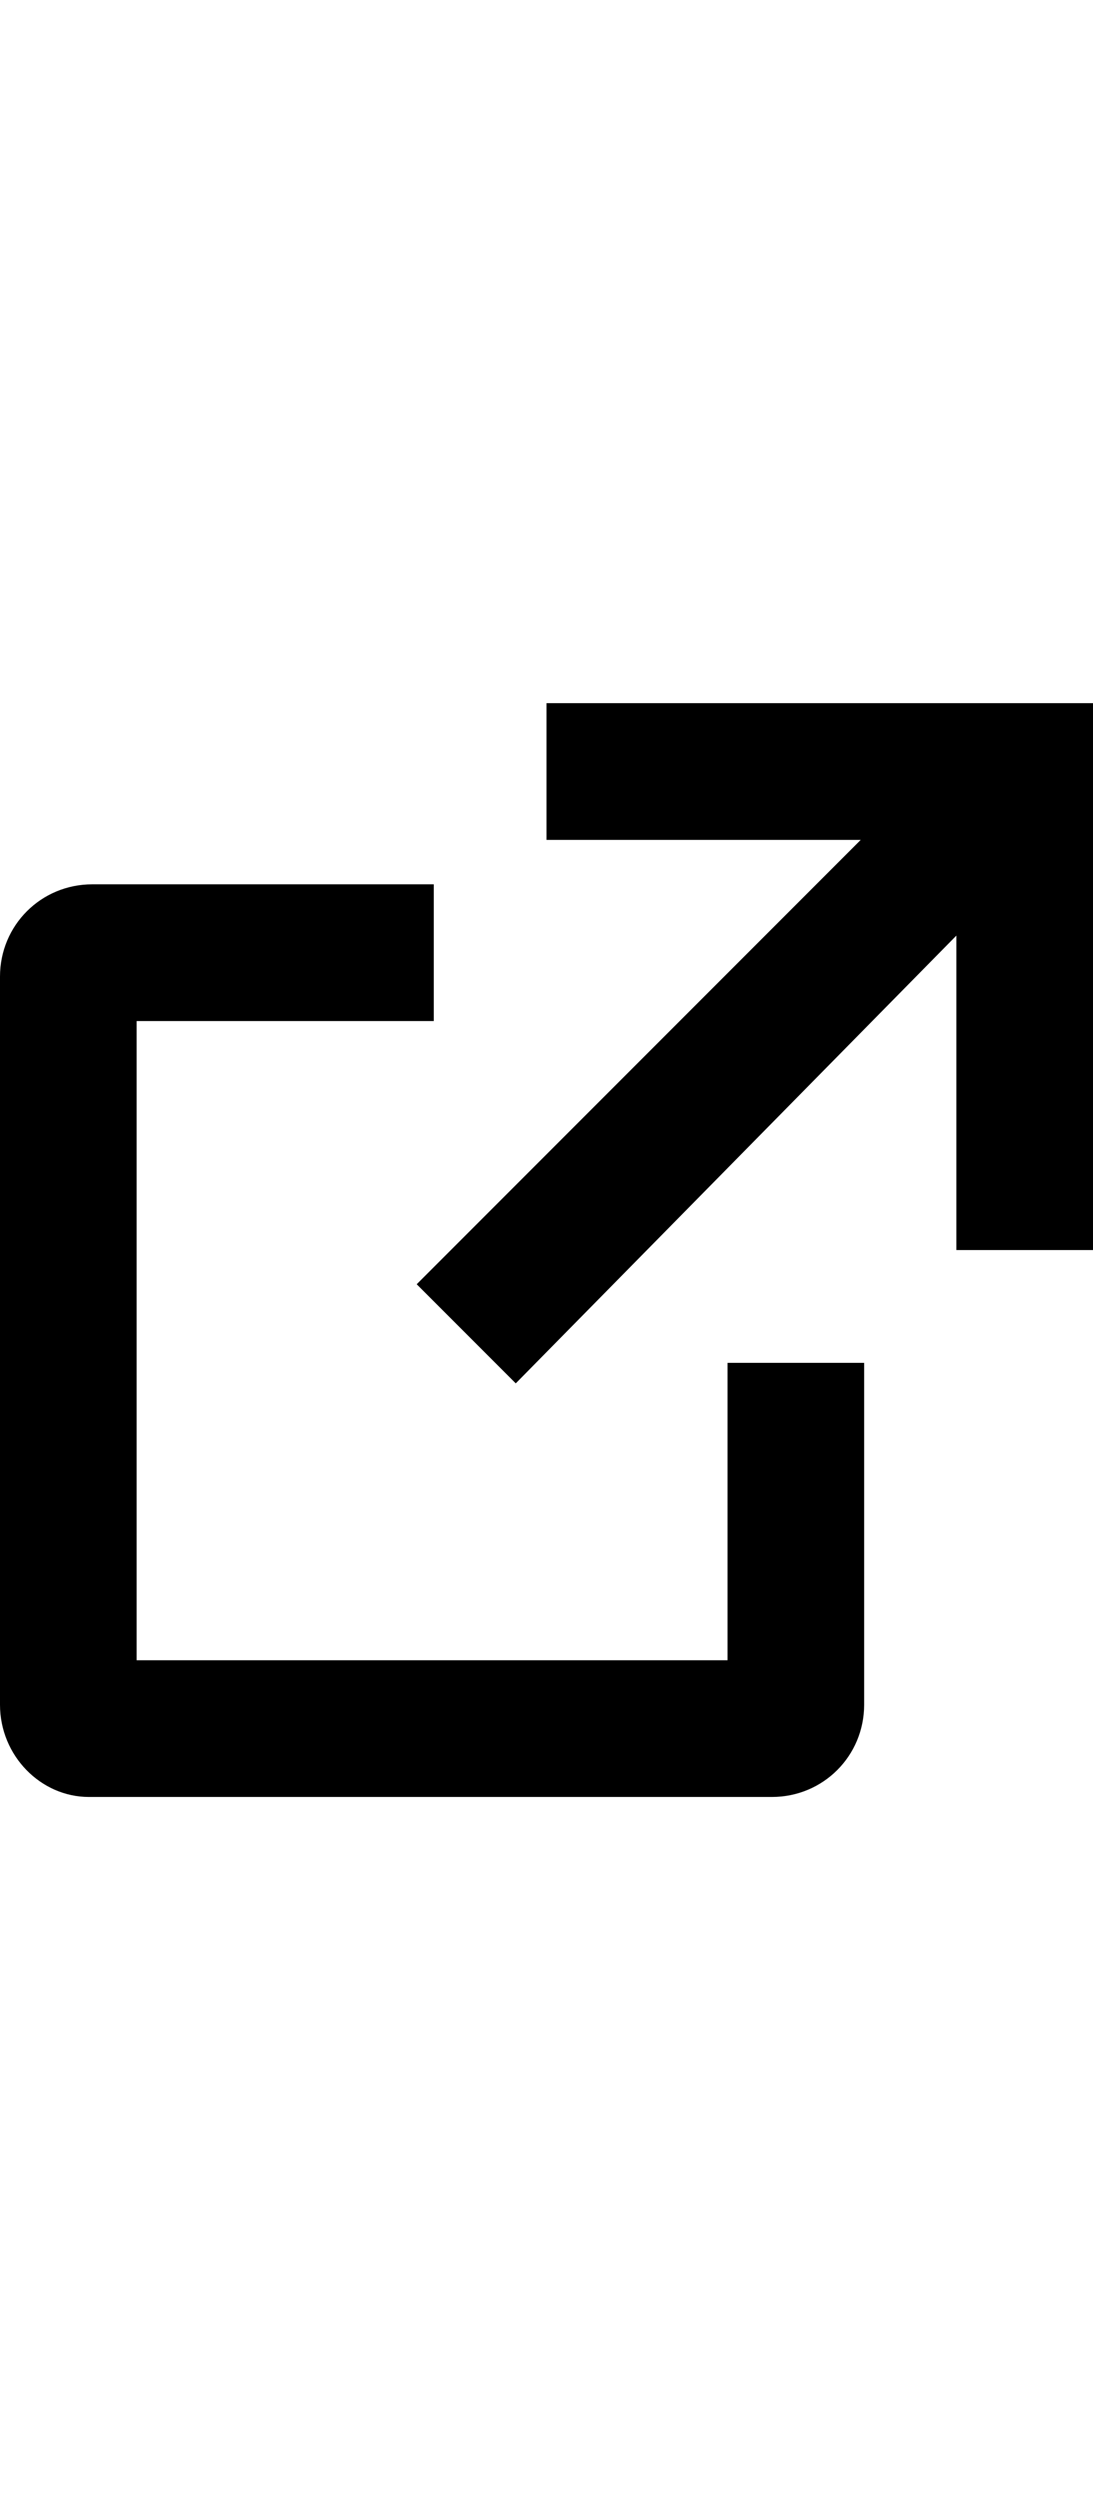 <svg xmlns="http://www.w3.org/2000/svg" viewBox="0 0 32 32" width="14" role="presentation" alt="" data-testid="OffsiteIcon" size="14" color="currentColor"><path d="M12.7 5.3v4H4V28h17.3v-8.7h4v10c0 1.5-1.2 2.7-2.7 2.7h-20C1.2 32 0 30.8 0 29.3V8c0-1.5 1.2-2.7 2.7-2.7h10zM32 0v16h-4V6.8L15.1 19.9 12.2 17l13-13H16V0h16z" fill-rule="evenodd" clip-rule="evenodd" fill="currentColor"></path></svg>